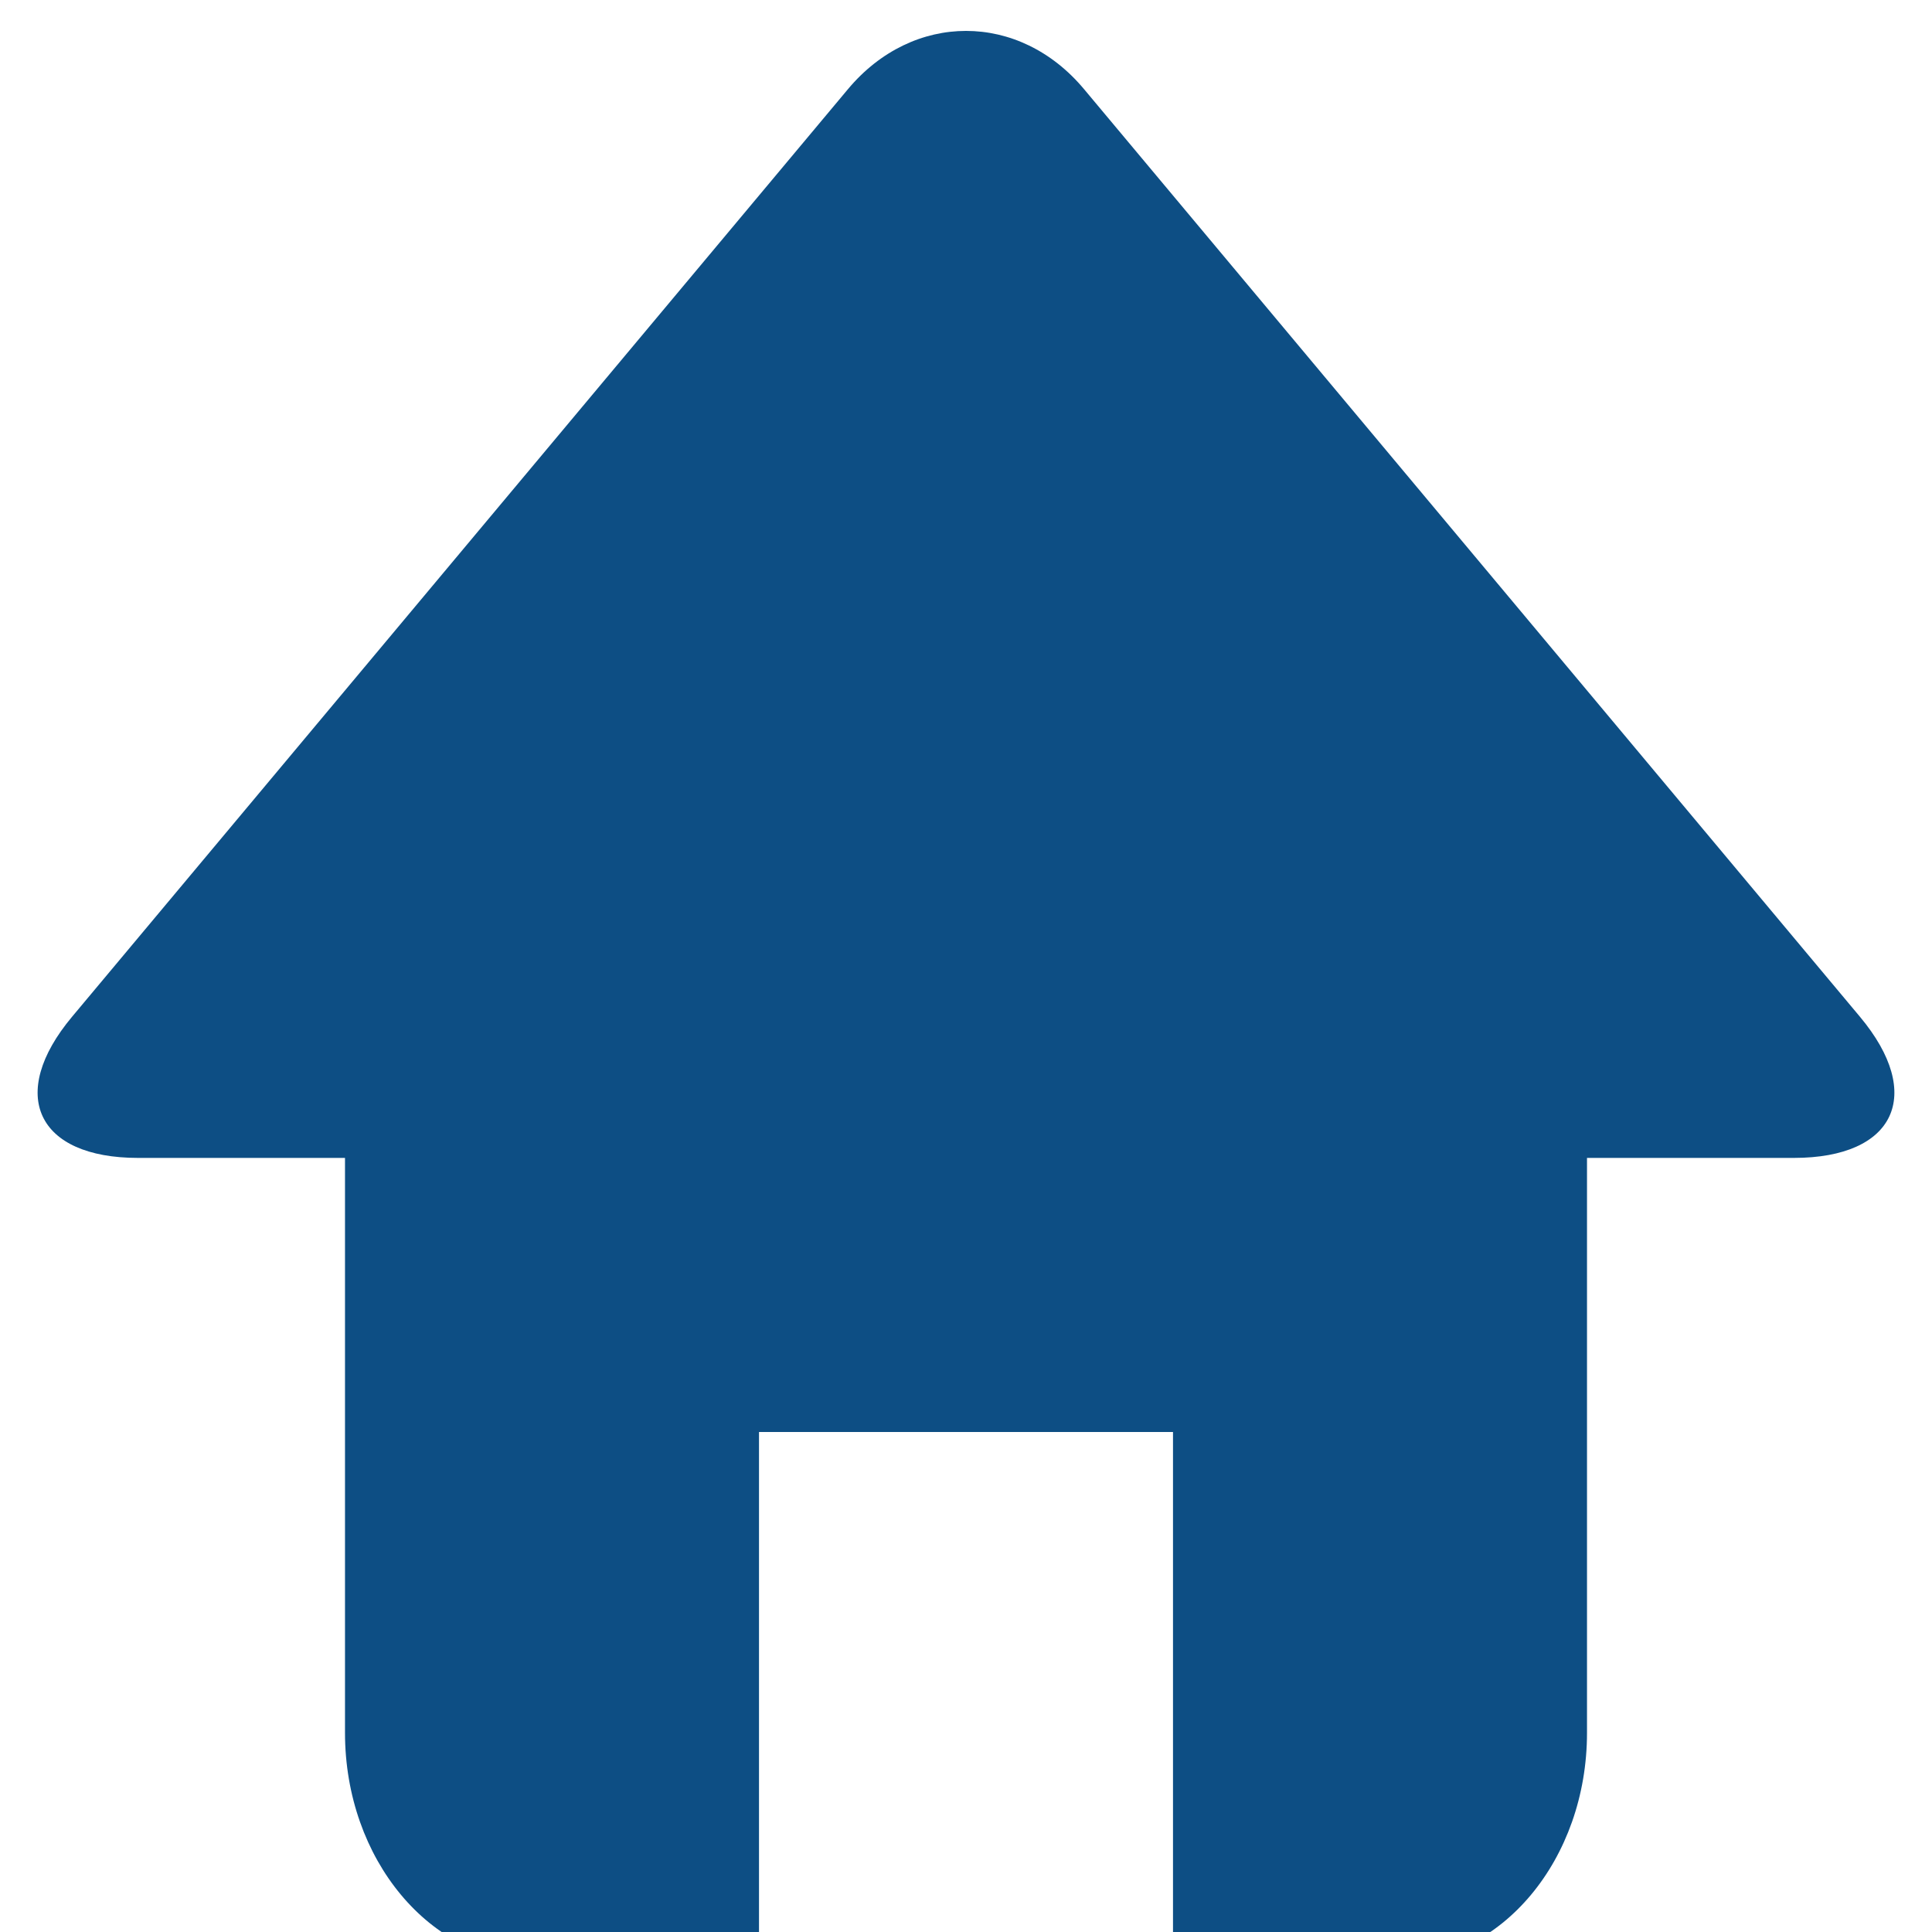 <?xml version="1.0" encoding="utf-8"?>
<!-- Generator: Adobe Illustrator 17.0.1, SVG Export Plug-In . SVG Version: 6.00 Build 0)  -->
<!DOCTYPE svg PUBLIC "-//W3C//DTD SVG 1.1//EN" "http://www.w3.org/Graphics/SVG/1.1/DTD/svg11.dtd">
<svg version="1.1" id="图层_1" xmlns:x="http://ns.adobe.com/Extensibility/1.0/" xmlns:i="http://ns.adobe.com/AdobeIllustrator/10.0/" xmlns:graph="http://ns.adobe.com/Graphs/1.0/"
	 xmlns="http://www.w3.org/2000/svg" xmlns:xlink="http://www.w3.org/1999/xlink" xmlns:a="http://ns.adobe.com/AdobeSVGViewerExtensions/3.0/"
	 x="0px" y="0px" width="21px" height="21px" viewBox="0 0 21 21" enable-background="new 0 0 21 21" xml:space="preserve">
<g>
	<g>
		<path fill-rule="evenodd" clip-rule="evenodd" fill="#0D4E84" d="M1.5,12.586c-1.1,0-1.423-0.69-0.717-1.534L9.217,0.969
			c0.706-0.844,1.861-0.844,2.566,0l8.434,10.083c0.706,0.844,0.383,1.534-0.717,1.534H1.5z"/>
	</g>
	<g>
		<g>
			<path fill-rule="evenodd" clip-rule="evenodd" fill="#0D4E84" d="M15.173,9.496H5.827c-1.147,0-2.077,1.115-2.077,2.49v6.849
				c0,1.375,0.93,2.49,2.077,2.49H8.25v-5.76h4.5v5.76h2.423c1.147,0,2.077-1.115,2.077-2.49v-6.849
				C17.25,10.611,16.32,9.496,15.173,9.496z"/>
		</g>
	</g>
</g>
</svg>
